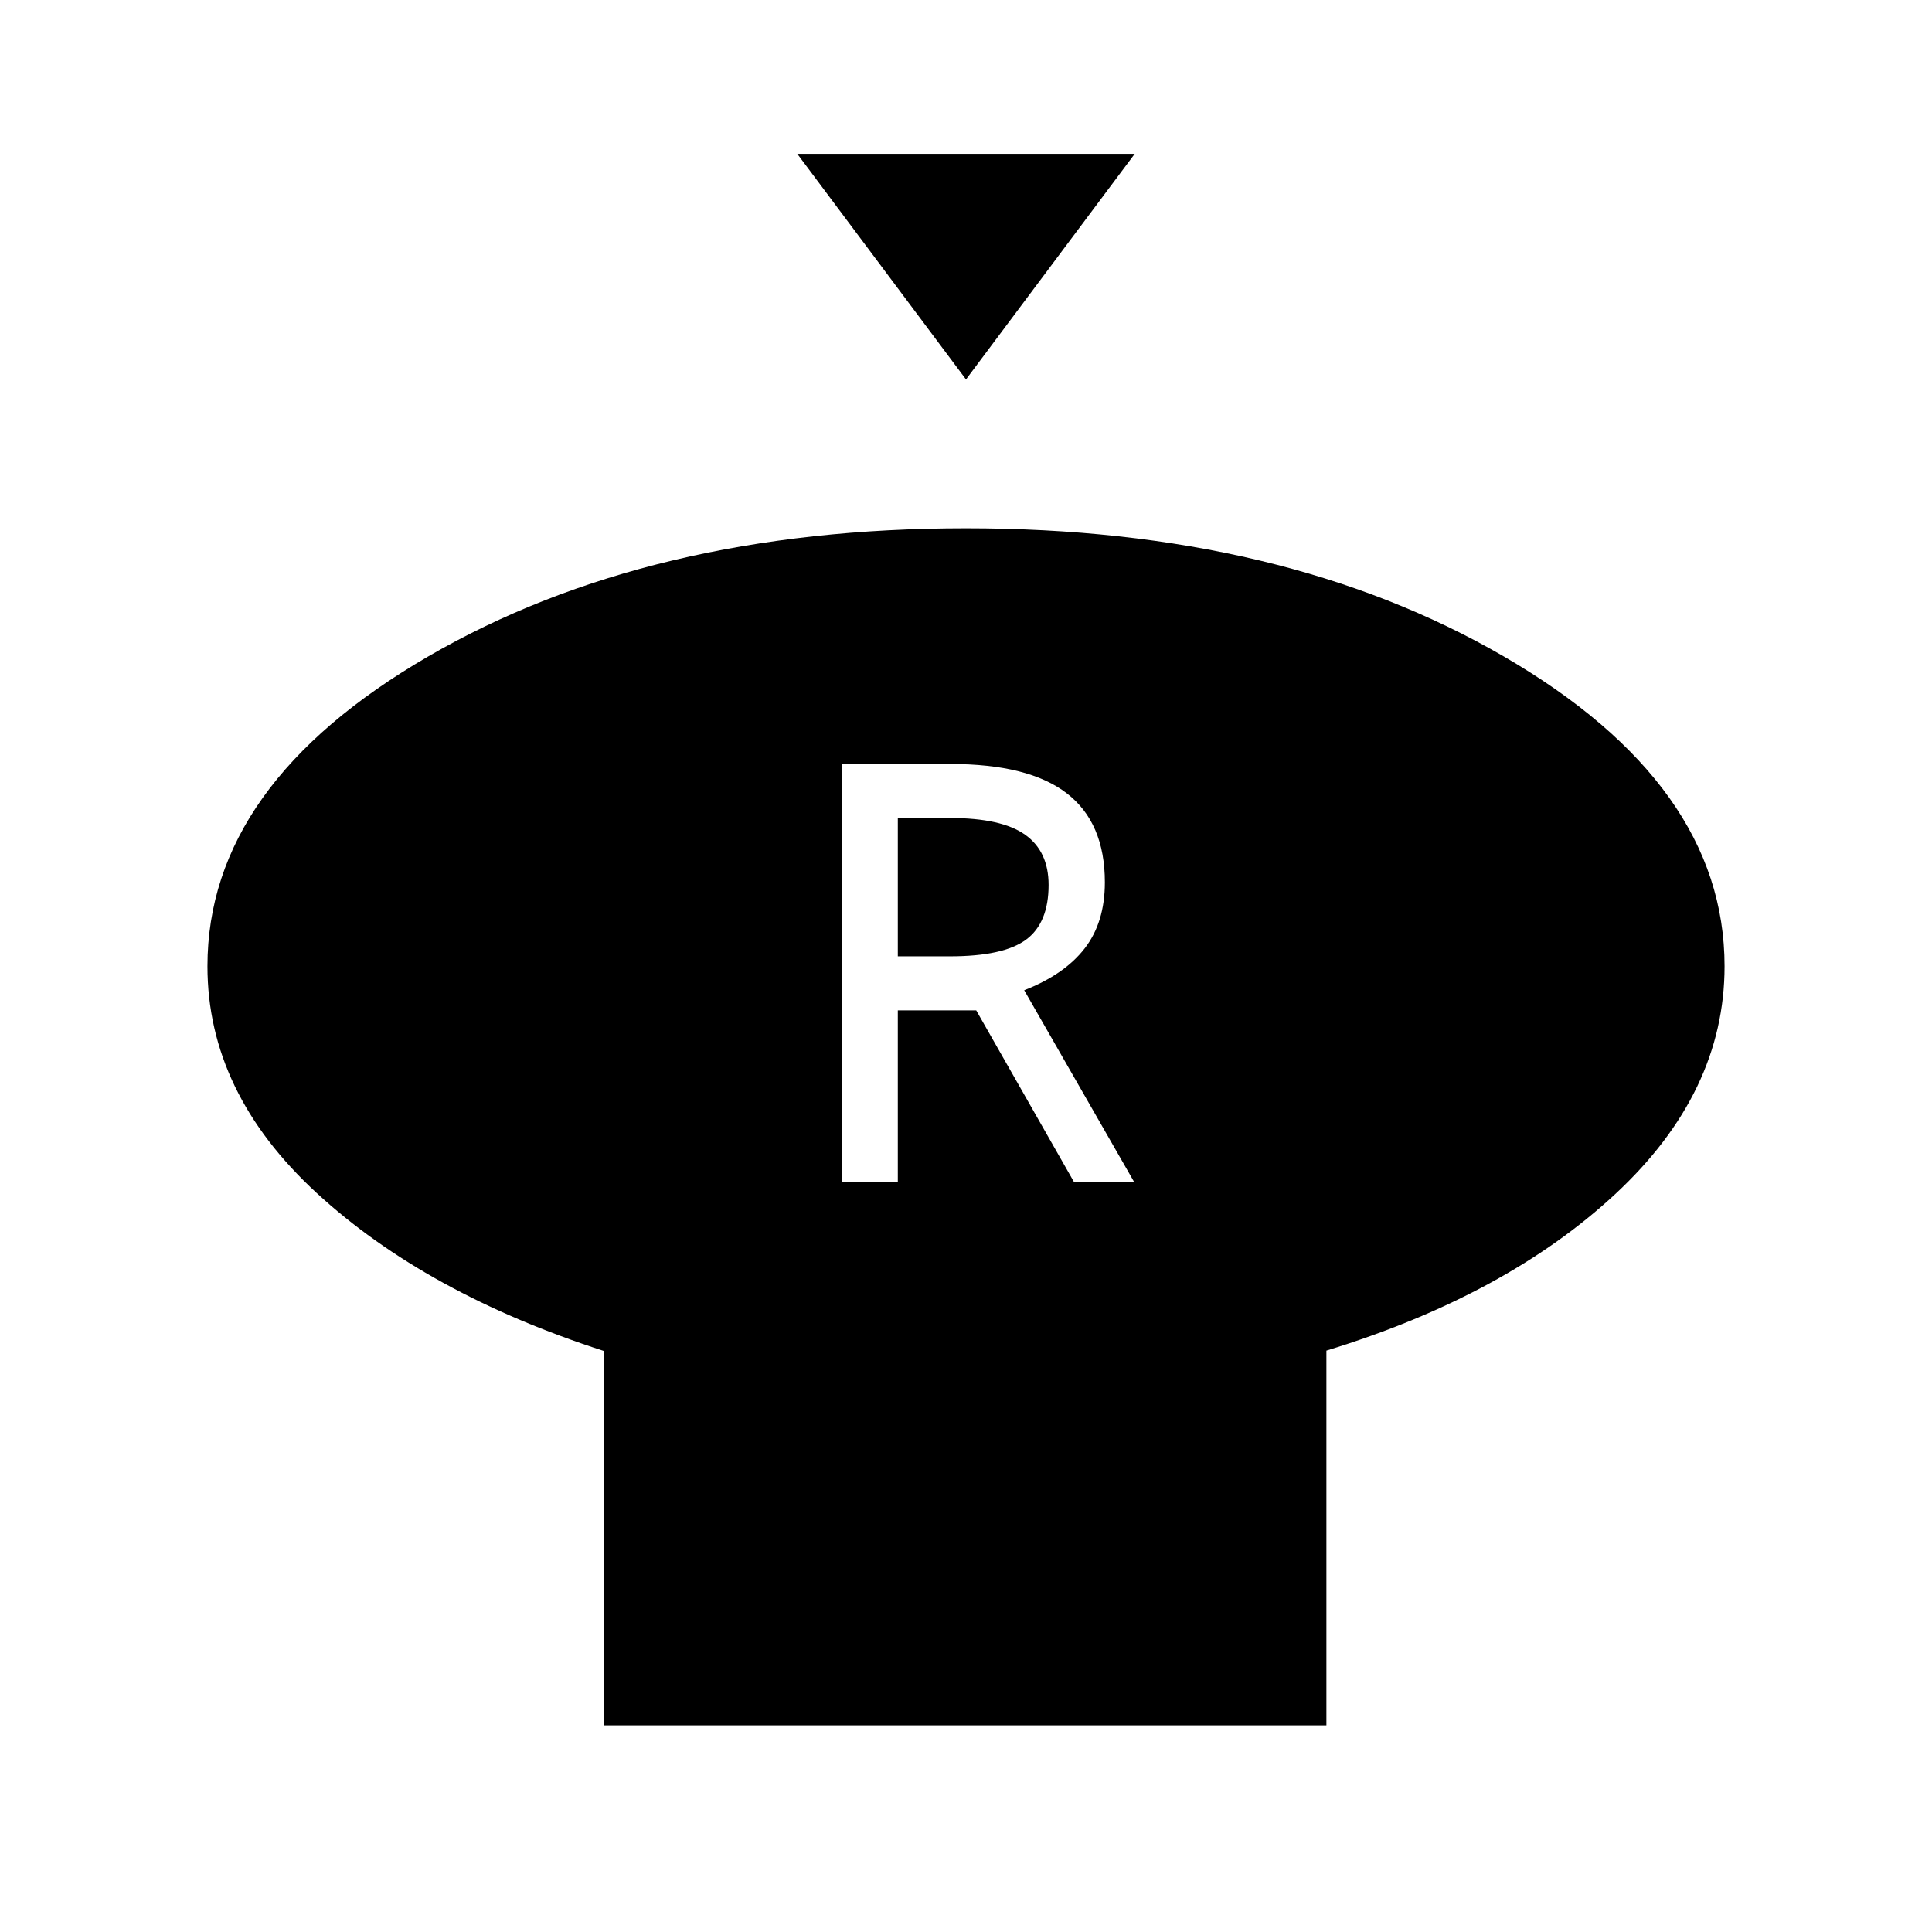 <svg xmlns="http://www.w3.org/2000/svg" height="48" viewBox="0 -960 960 960" width="48"><path d="m480-771.46-83.85-112.11h167.7L480-771.46Zm179.08 482.57v186.2H300.12v-186q-88.5-28.58-142.77-78.52-54.27-49.94-54.27-112.67 0-90.27 109.71-153.95Q322.5-697.5 480-697.5t267.21 63.67q109.71 63.68 109.71 153.95 0 62.73-54.27 113.17-54.27 50.44-143.57 77.82Zm-240.62-83.8h27.66v-85.27h38.96l48.57 85.27h29.89l-54.62-95.27q20-7.81 30.04-20.77T549-521.58q0-29.61-18.9-44.21-18.91-14.59-57.79-14.59h-53.85v207.69Zm27.66-112.12v-68.73H472q25.65 0 37.35 8.29 11.69 8.29 11.69 24.98 0 18.89-11.19 27.17-11.2 8.29-37.77 8.29h-25.96Z"/></svg>